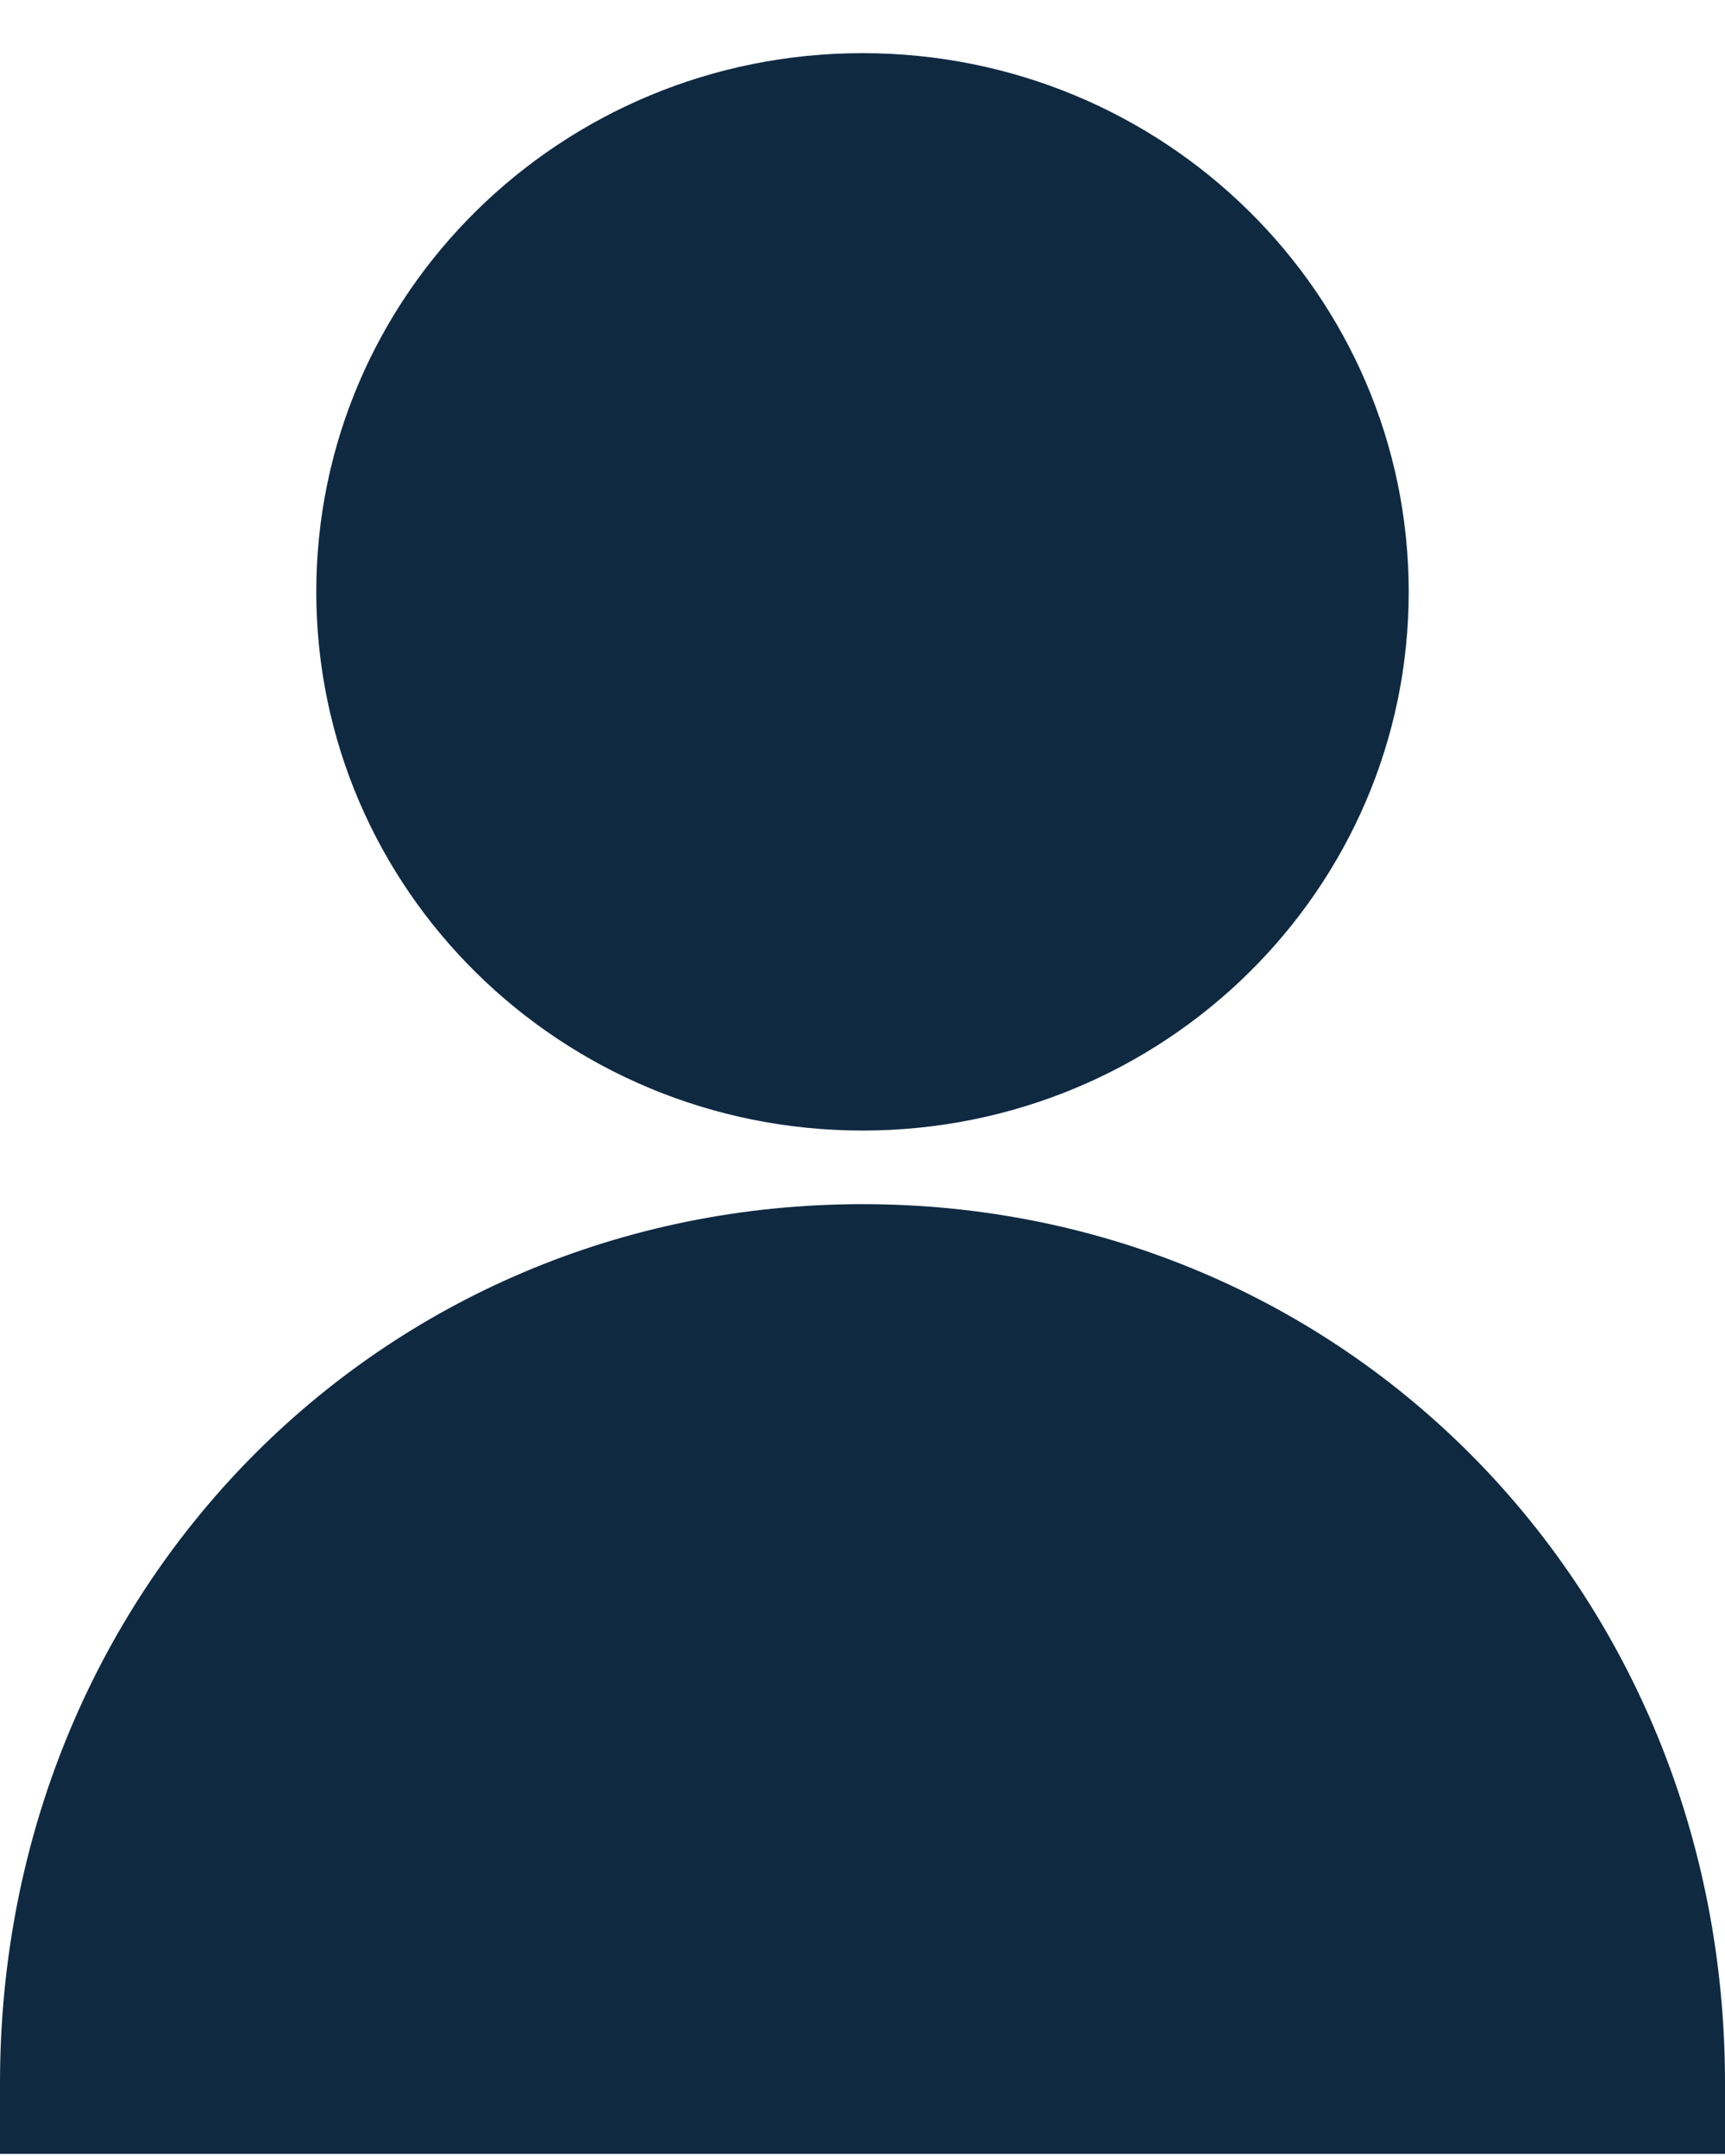 <svg width="28" height="35" viewBox="0 0 28 35" fill="none" xmlns="http://www.w3.org/2000/svg">
<path d="M14 18.353C18.898 18.353 22.866 14.439 22.866 9.608C22.866 4.777 18.898 0.863 14 0.863C9.102 0.863 5.134 4.777 5.134 9.608C5.134 14.439 9.102 18.353 14 18.353Z" fill="#0F2941"/>
<path d="M14 19.548C6.162 19.548 0 25.806 0 33.815V34.965H28V33.815C28 25.806 21.838 19.548 14 19.548Z" fill="#0F2941"/>
</svg>
